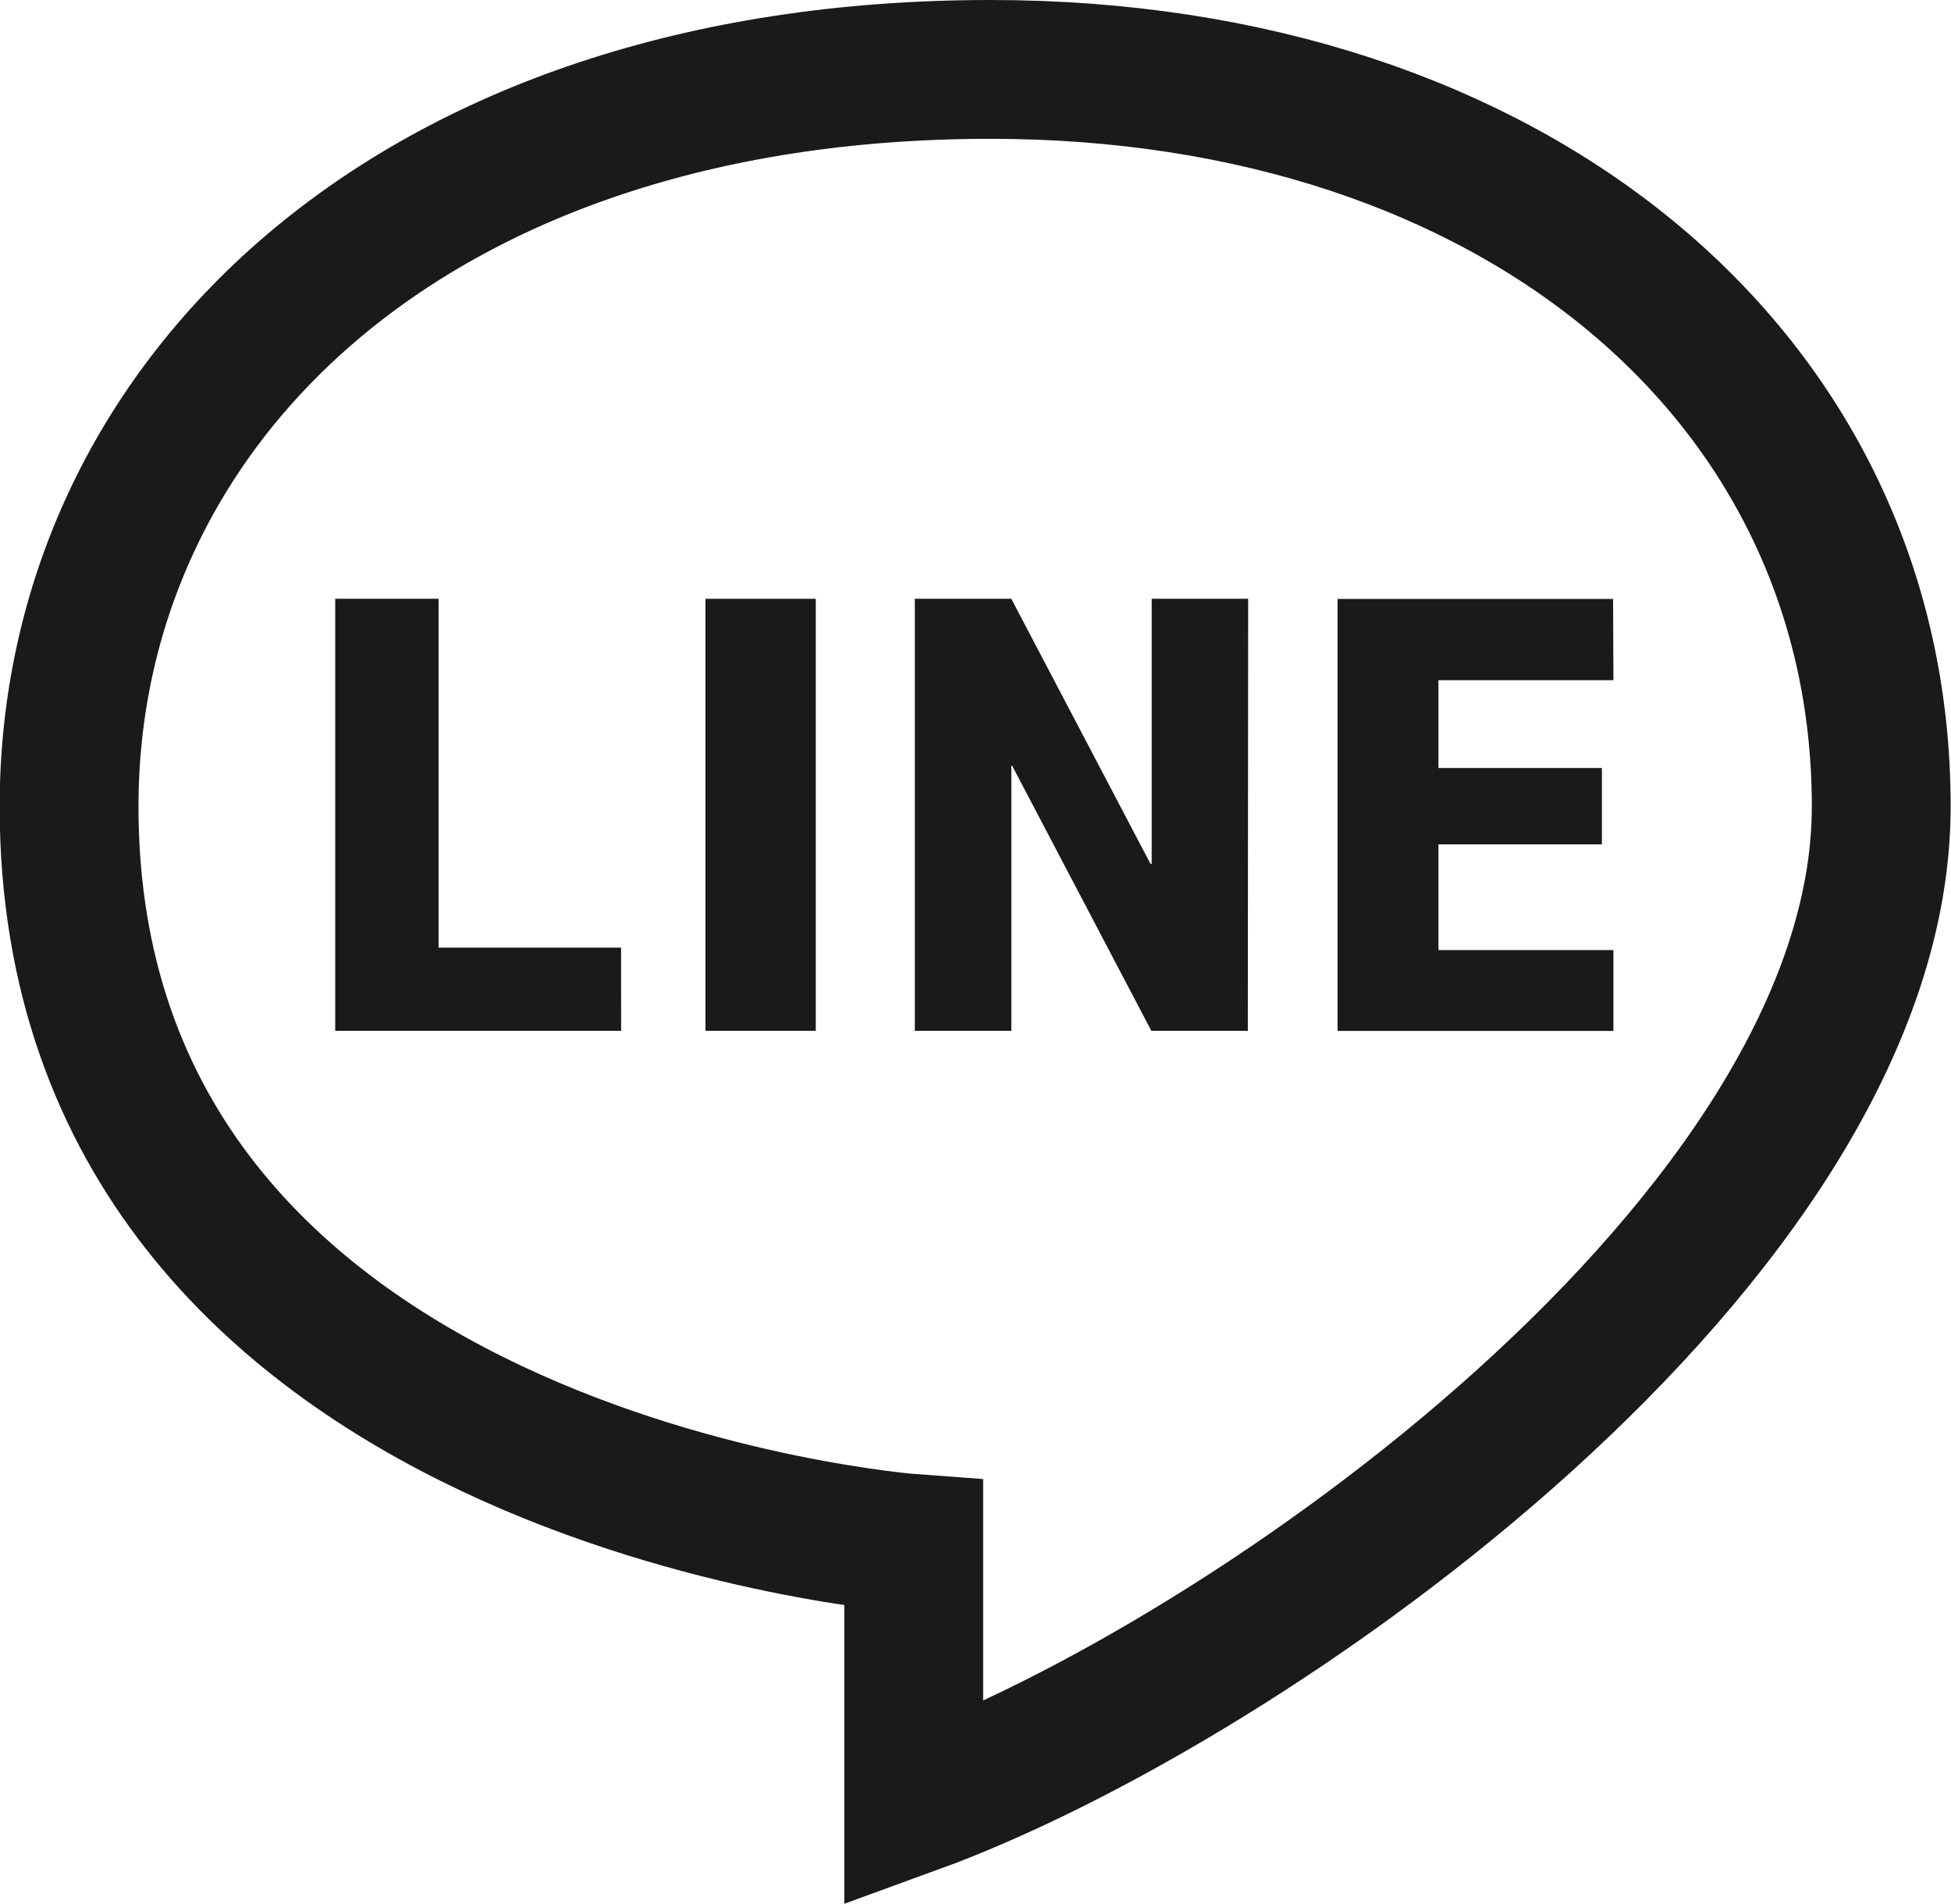<svg xmlns="http://www.w3.org/2000/svg" width="28.106" height="27.428" viewBox="0 0 28.106 27.428"><defs><style>.a{fill:none;stroke:#1a1a1a;stroke-miterlimit:10;stroke-width:2px;}.b{fill:#1a1a1a;}</style></defs><g transform="translate(-107.731 -3508.5)"><path class="a" d="M122,3509.5c-8.407,0-13.274,4.867-13.274,10.619,0,9.735,12.168,10.62,12.168,10.62v3.761c4.867-1.77,13.938-8.186,13.938-14.381S129.527,3509.5,122,3509.5Z"/><path class="b" d="M116.679,3523.351H112.56v-6.224h1.489v5.026h2.629Z"/><rect class="b" width="1.589" height="6.224" transform="translate(117.894 3517.127)"/><path class="b" d="M125.707,3523.351h-1.39l-2.005-3.819H122.3v3.819h-1.39v-6.224h1.39l2.005,3.819h.017v-3.819h1.39Z"/><path class="b" d="M130.974,3518.3h-2.521v1.265h2.355v1.1h-2.355v1.523h2.521v1.165H127v-6.224h3.969Z"/></g></svg>
